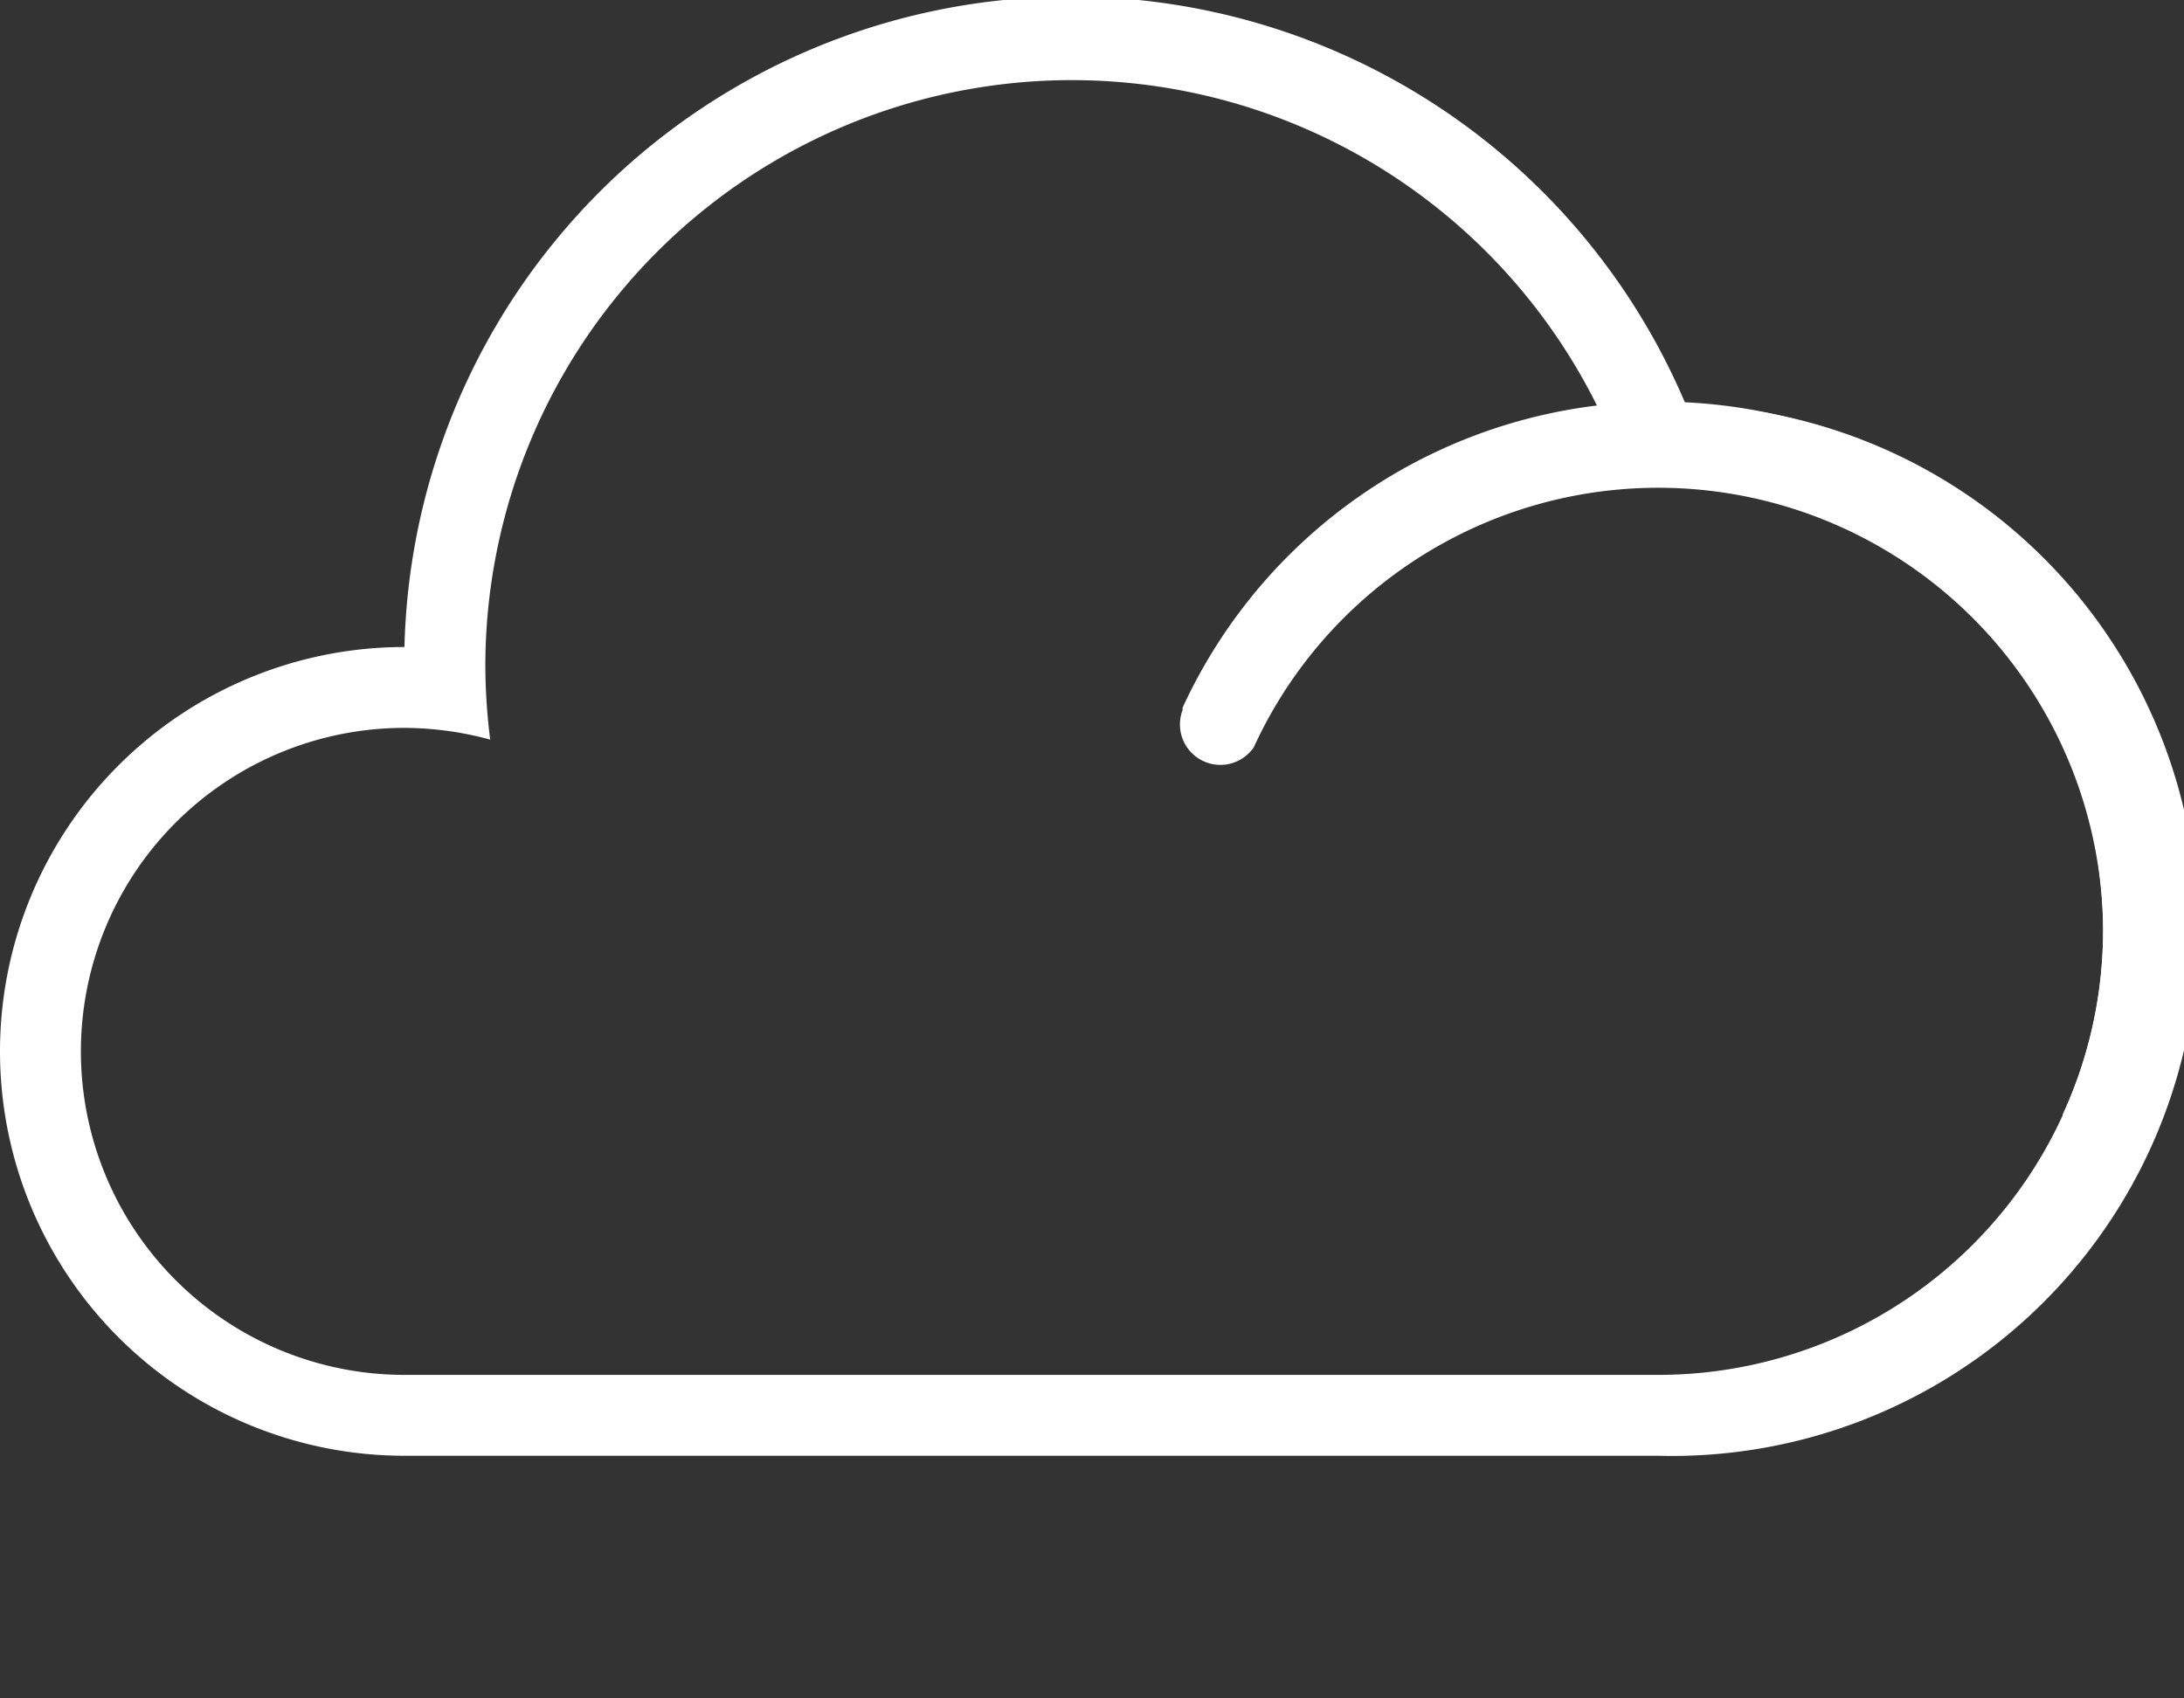 <svg xmlns="http://www.w3.org/2000/svg" viewBox="0 0 54 42">
  <rect x="0" y="0" width="54" height="42" fill="#333333" stroke="none"/>
  <g>
    <path d="M41.68,10A16.49,16.49,0,0,0,10,16h0a10,10,0,0,0,0,20H41a13,13,0,0,0,.68-26ZM41,34H10a8,8,0,0,1,0-16,8.16,8.16,0,0,1,2.12.29A15.08,15.08,0,0,1,12,16.5,14.5,14.5,0,0,1,40.29,12c.24,0,.47,0,.71,0a11,11,0,0,1,0,22Z" style="fill: #fff;fill-rule: evenodd"/>
    <path d="M51,31.3A13,13,0,1,0,29.24,17.5l0,.06a1,1,0,0,0,1.76.92h0A11,11,0,0,1,52,23a10.86,10.86,0,0,1-1,4.56Z" style="fill: #fff;fill-rule: evenodd"/>
  </g>
</svg>
